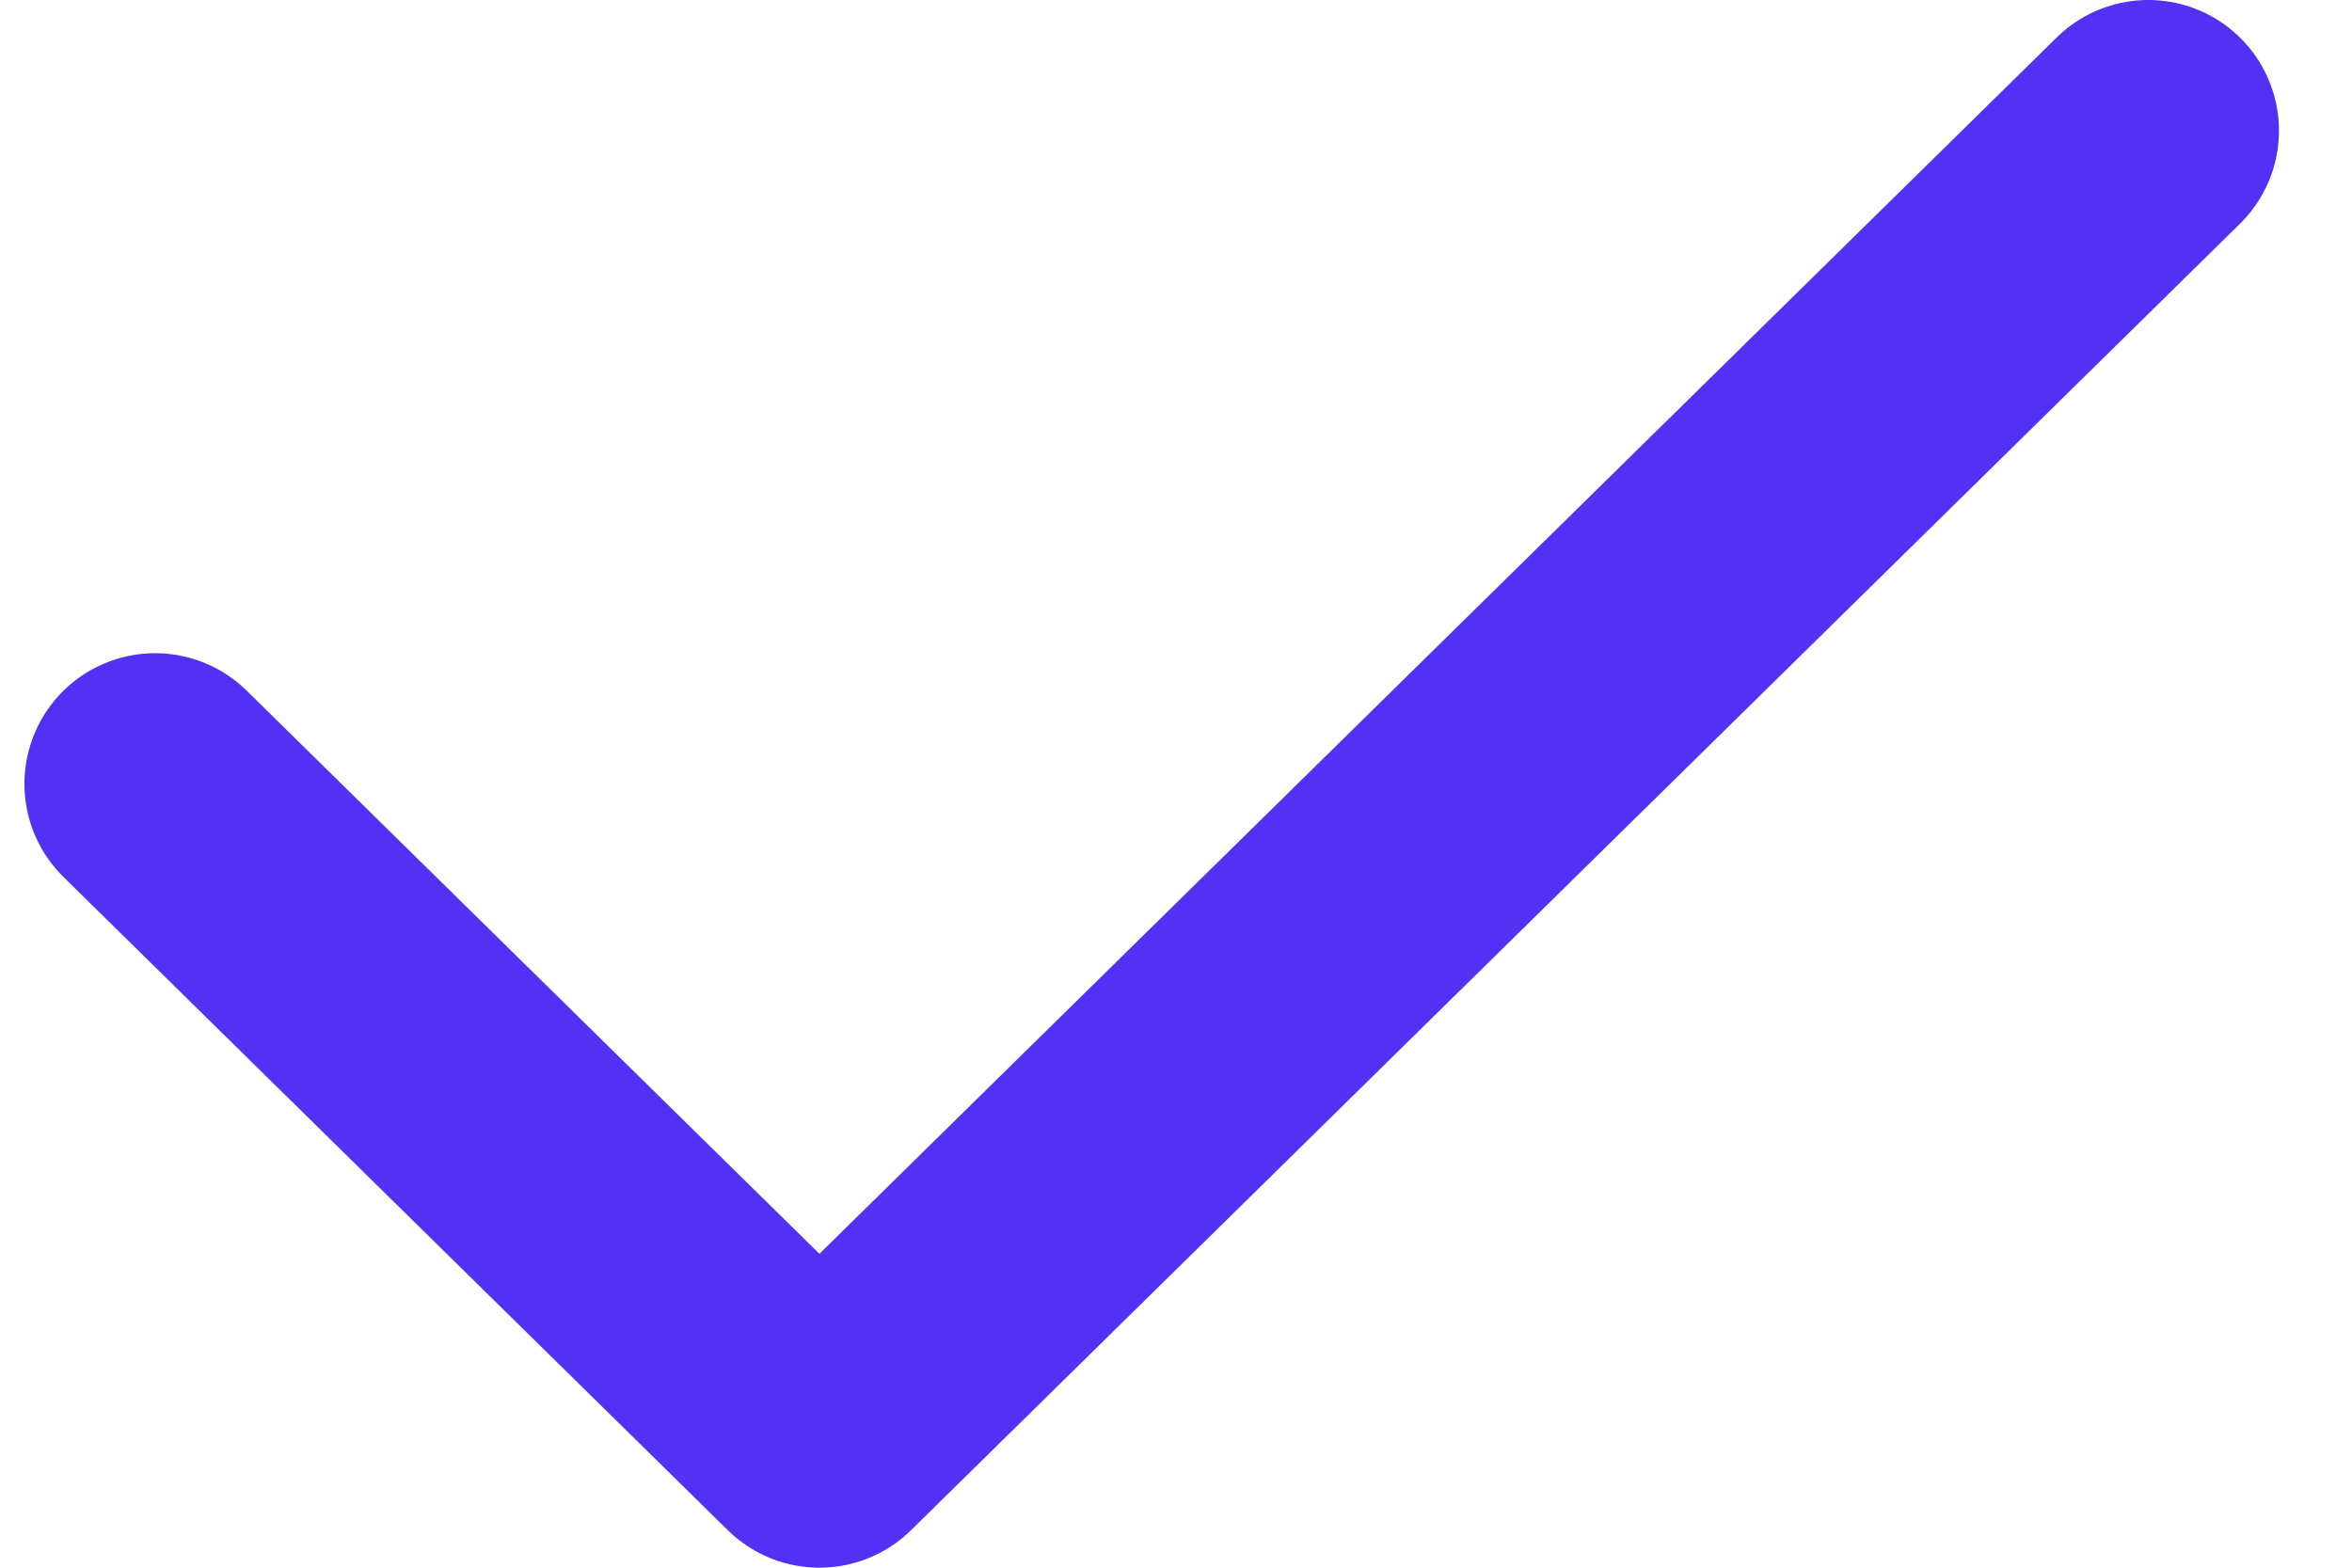 <svg width="18" height="12" viewBox="0 0 18 12" fill="none" xmlns="http://www.w3.org/2000/svg">
<path d="M1.187 6L6.271 11L16.441 1" stroke="#5331F4" stroke-width="2" stroke-linecap="round" stroke-linejoin="round"/>
</svg>
